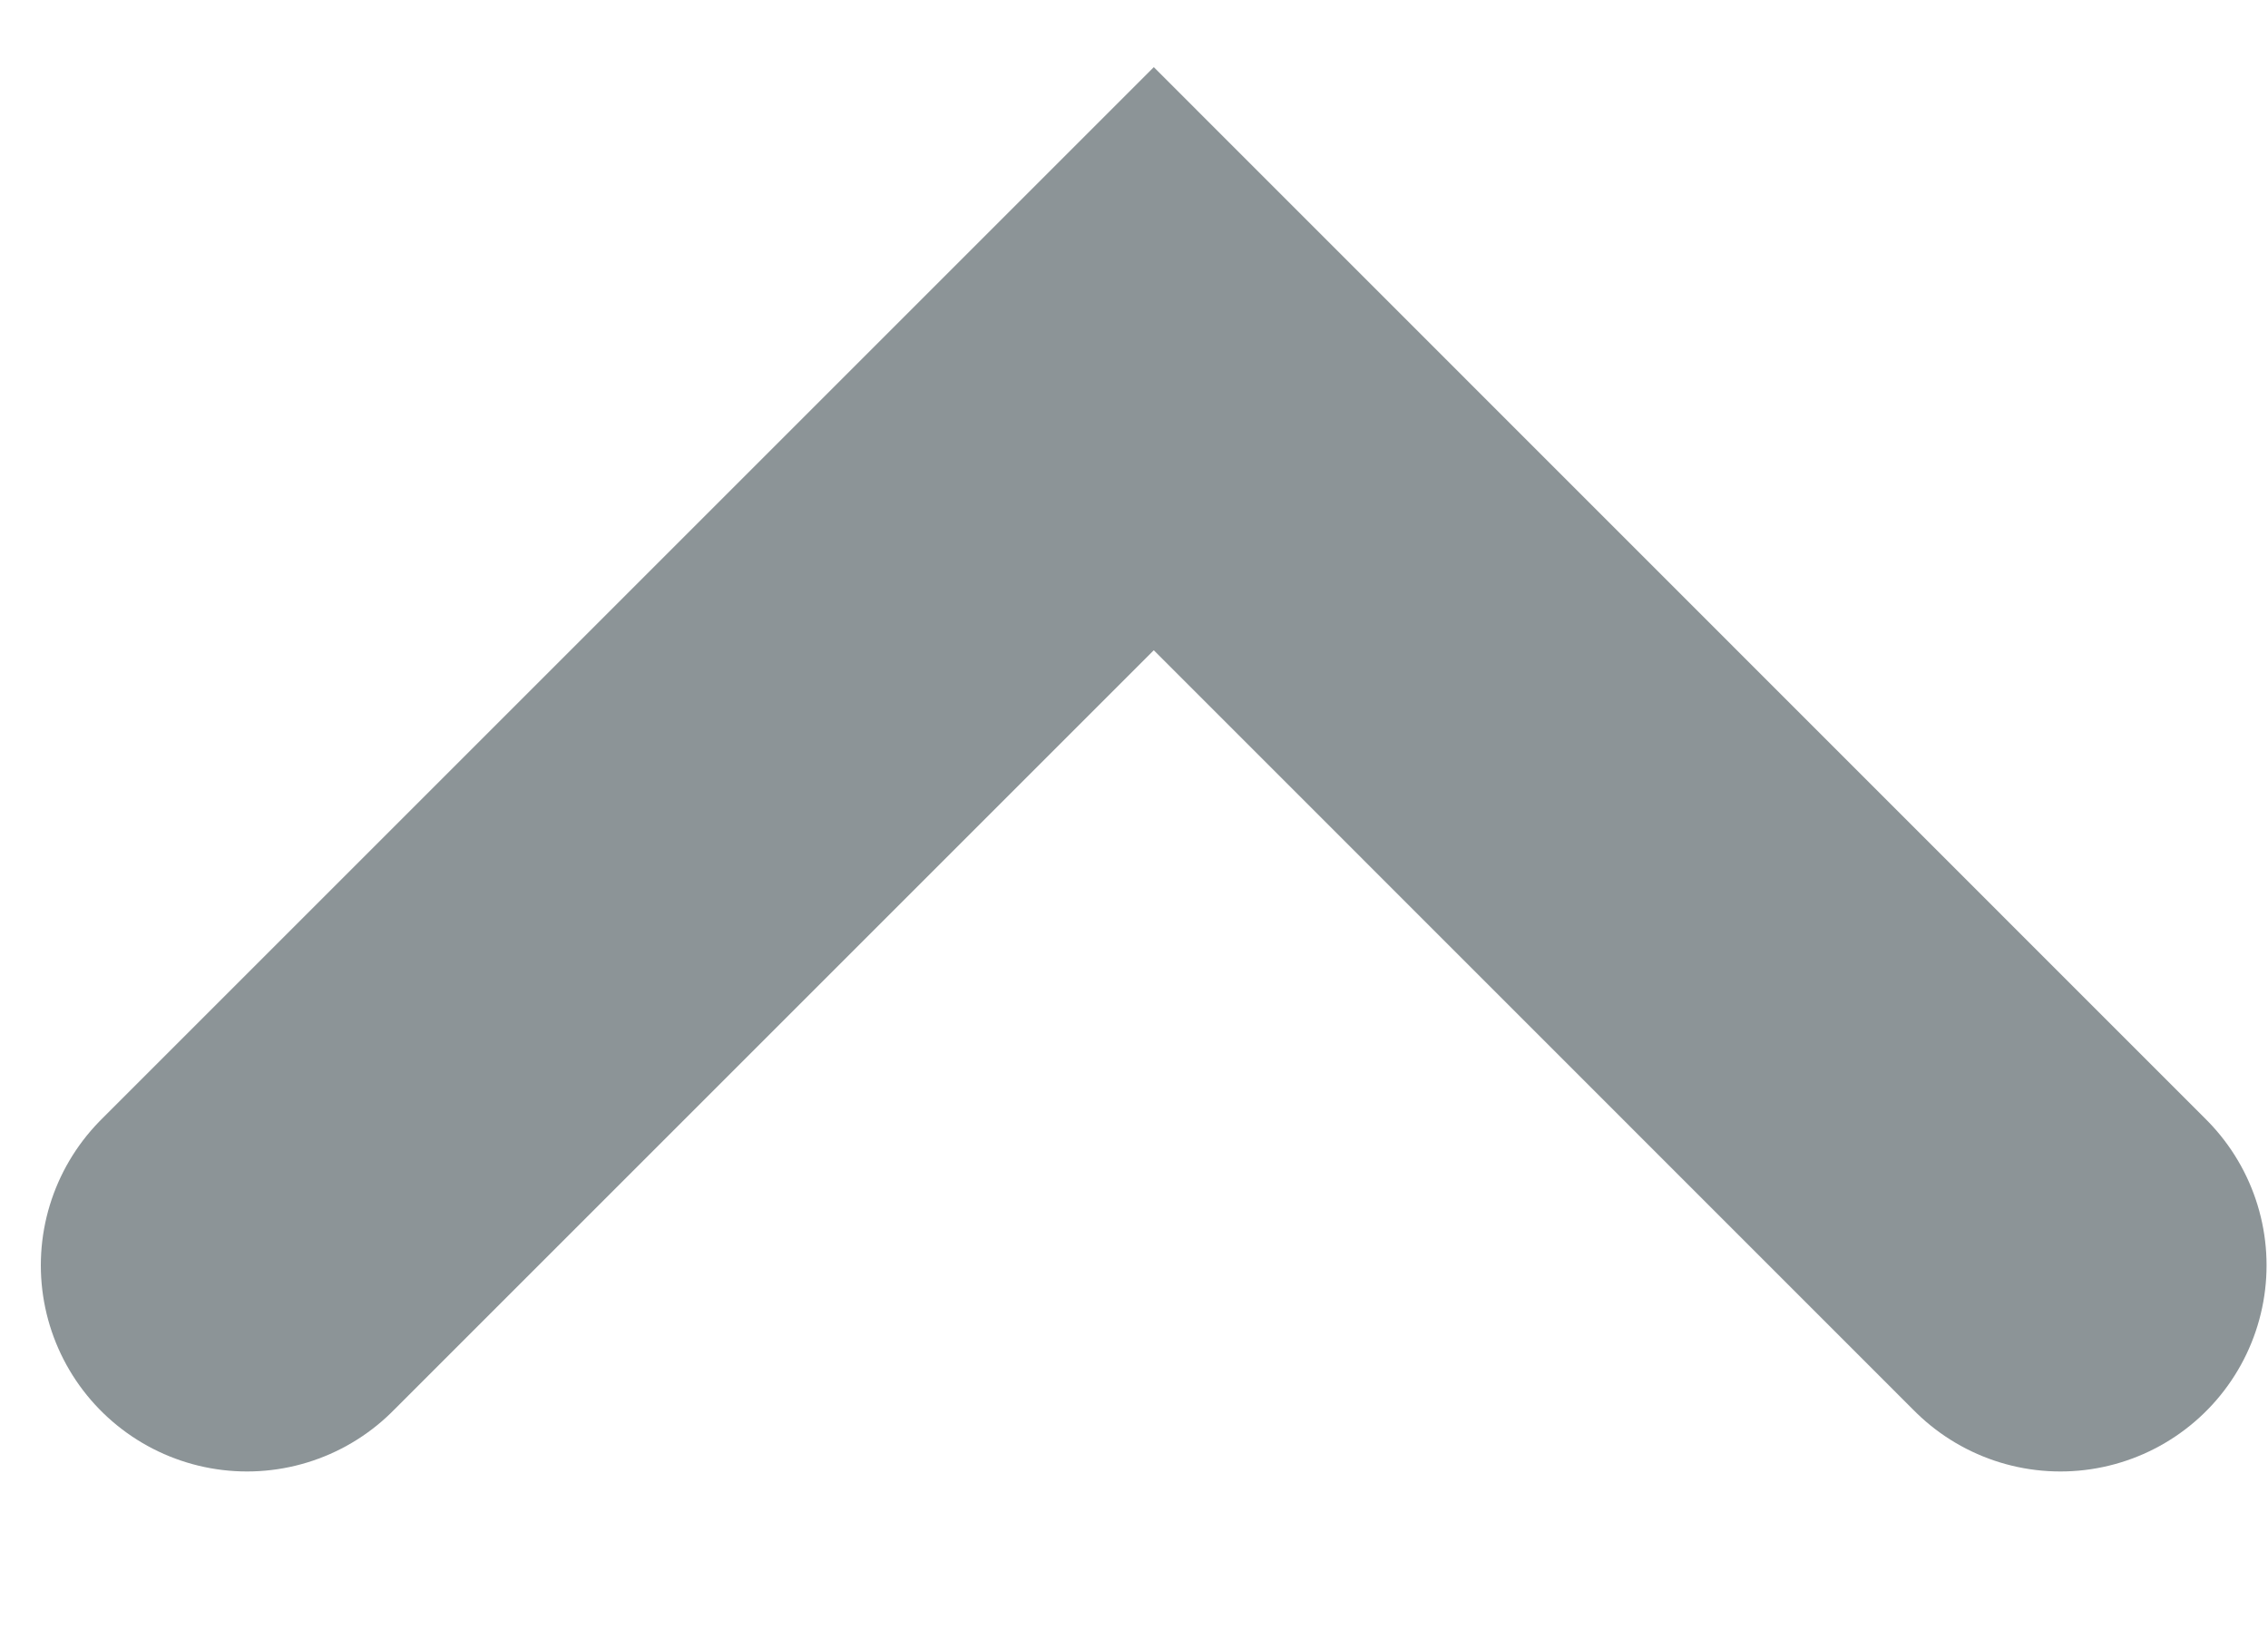 <svg width="11" height="8" viewBox="0 0 11 8" fill="none" xmlns="http://www.w3.org/2000/svg">
<path d="M1.198 6.138L5.596 1.74L9.993 6.138" stroke="#8C9497" stroke-width="2" stroke-linecap="round"/>
</svg>
